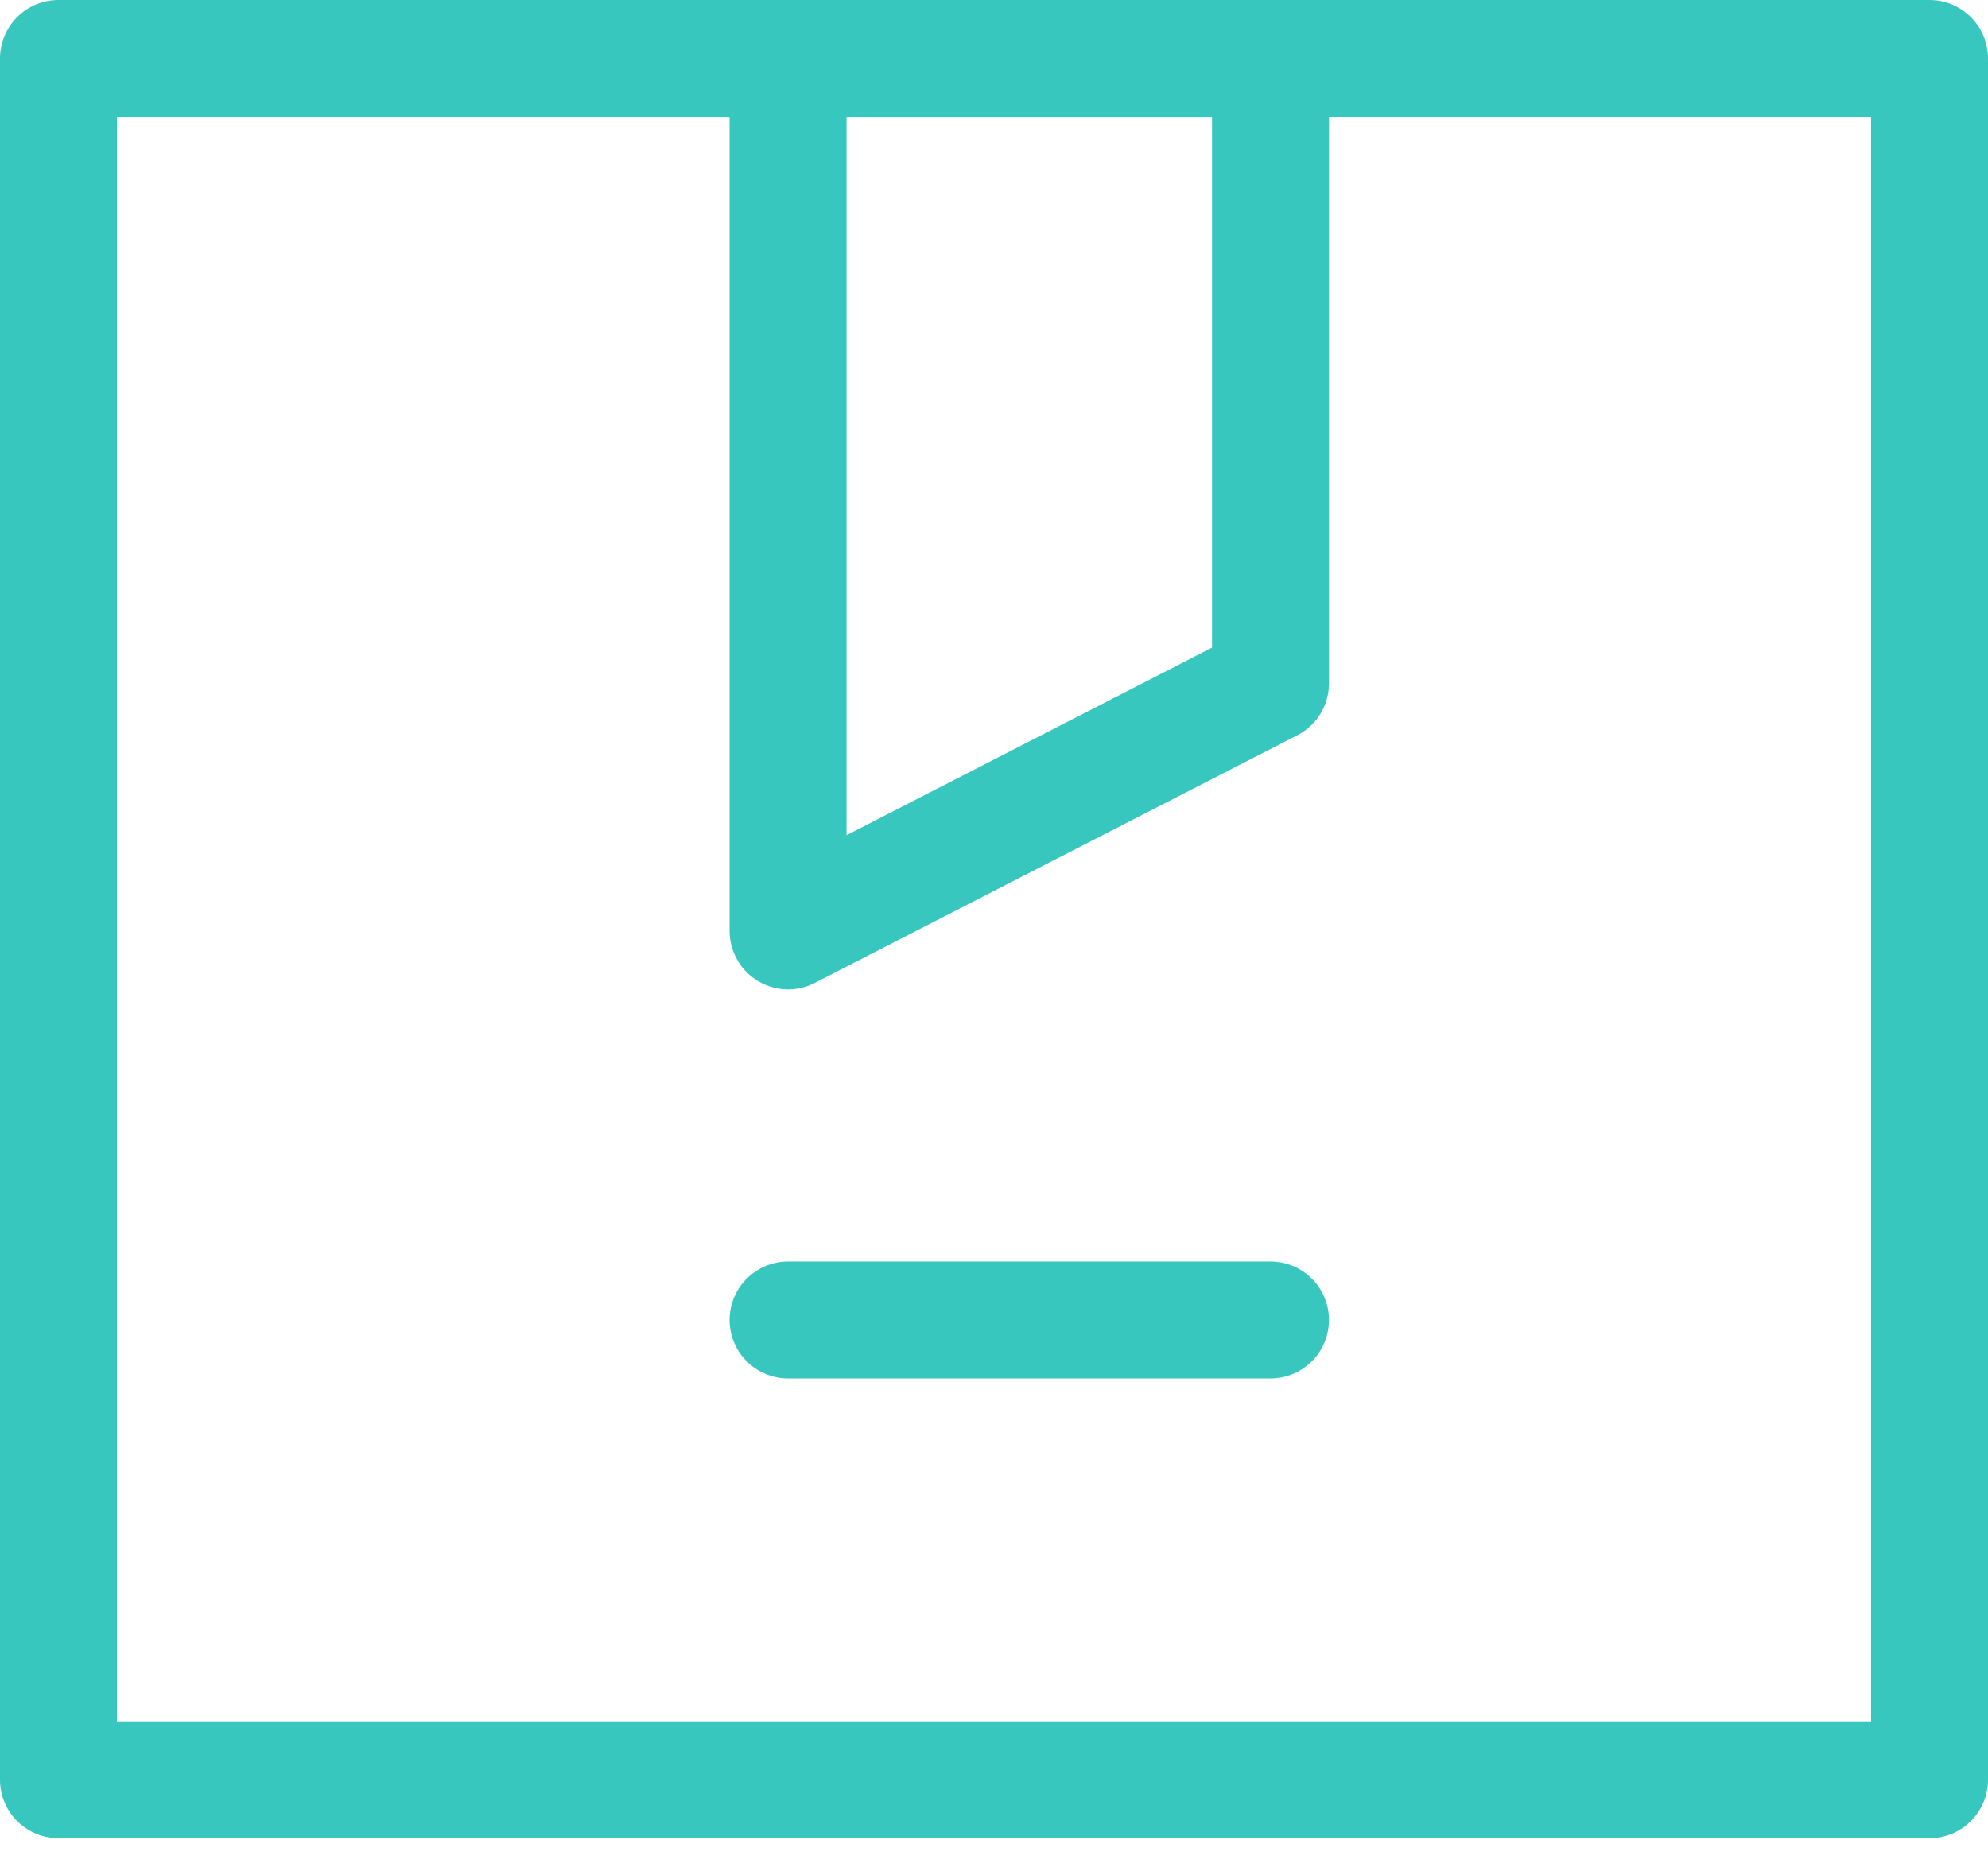 <?xml version="1.0" encoding="UTF-8"?>
<svg width="34px" height="32px" viewBox="0 0 34 32" version="1.1" xmlns="http://www.w3.org/2000/svg" xmlns:xlink="http://www.w3.org/1999/xlink">
    <!-- Generator: Sketch 52.2 (67145) - http://www.bohemiancoding.com/sketch -->
    <title>Group (15)</title>
    <desc>Created with Sketch.</desc>
    <g id="Page-1" stroke="none" stroke-width="1" fill="none" fill-rule="evenodd" stroke-linecap="round" stroke-linejoin="round">
        <g id="Artboard-Copy" transform="translate(-150, -6777)" stroke="#38C7BF" stroke-width="2">
            <g id="Преимущества" transform="translate(151, 6639)">
                <g id="Group-68" transform="translate(0, 136)">
                    <g id="Group-(15)" transform="translate(0, 3)">
                        <polygon id="Shape" points="32 0 0 0 0 29.44 32 29.44"></polygon>
                        <polygon id="Shape" points="20.729 10.687 12.478 14.922 12.478 0 20.729 0"></polygon>
                        <path d="M12.478,21.576 L20.729,21.576" id="Shape"></path>
                    </g>
                </g>
            </g>
        </g>
    </g>
</svg>